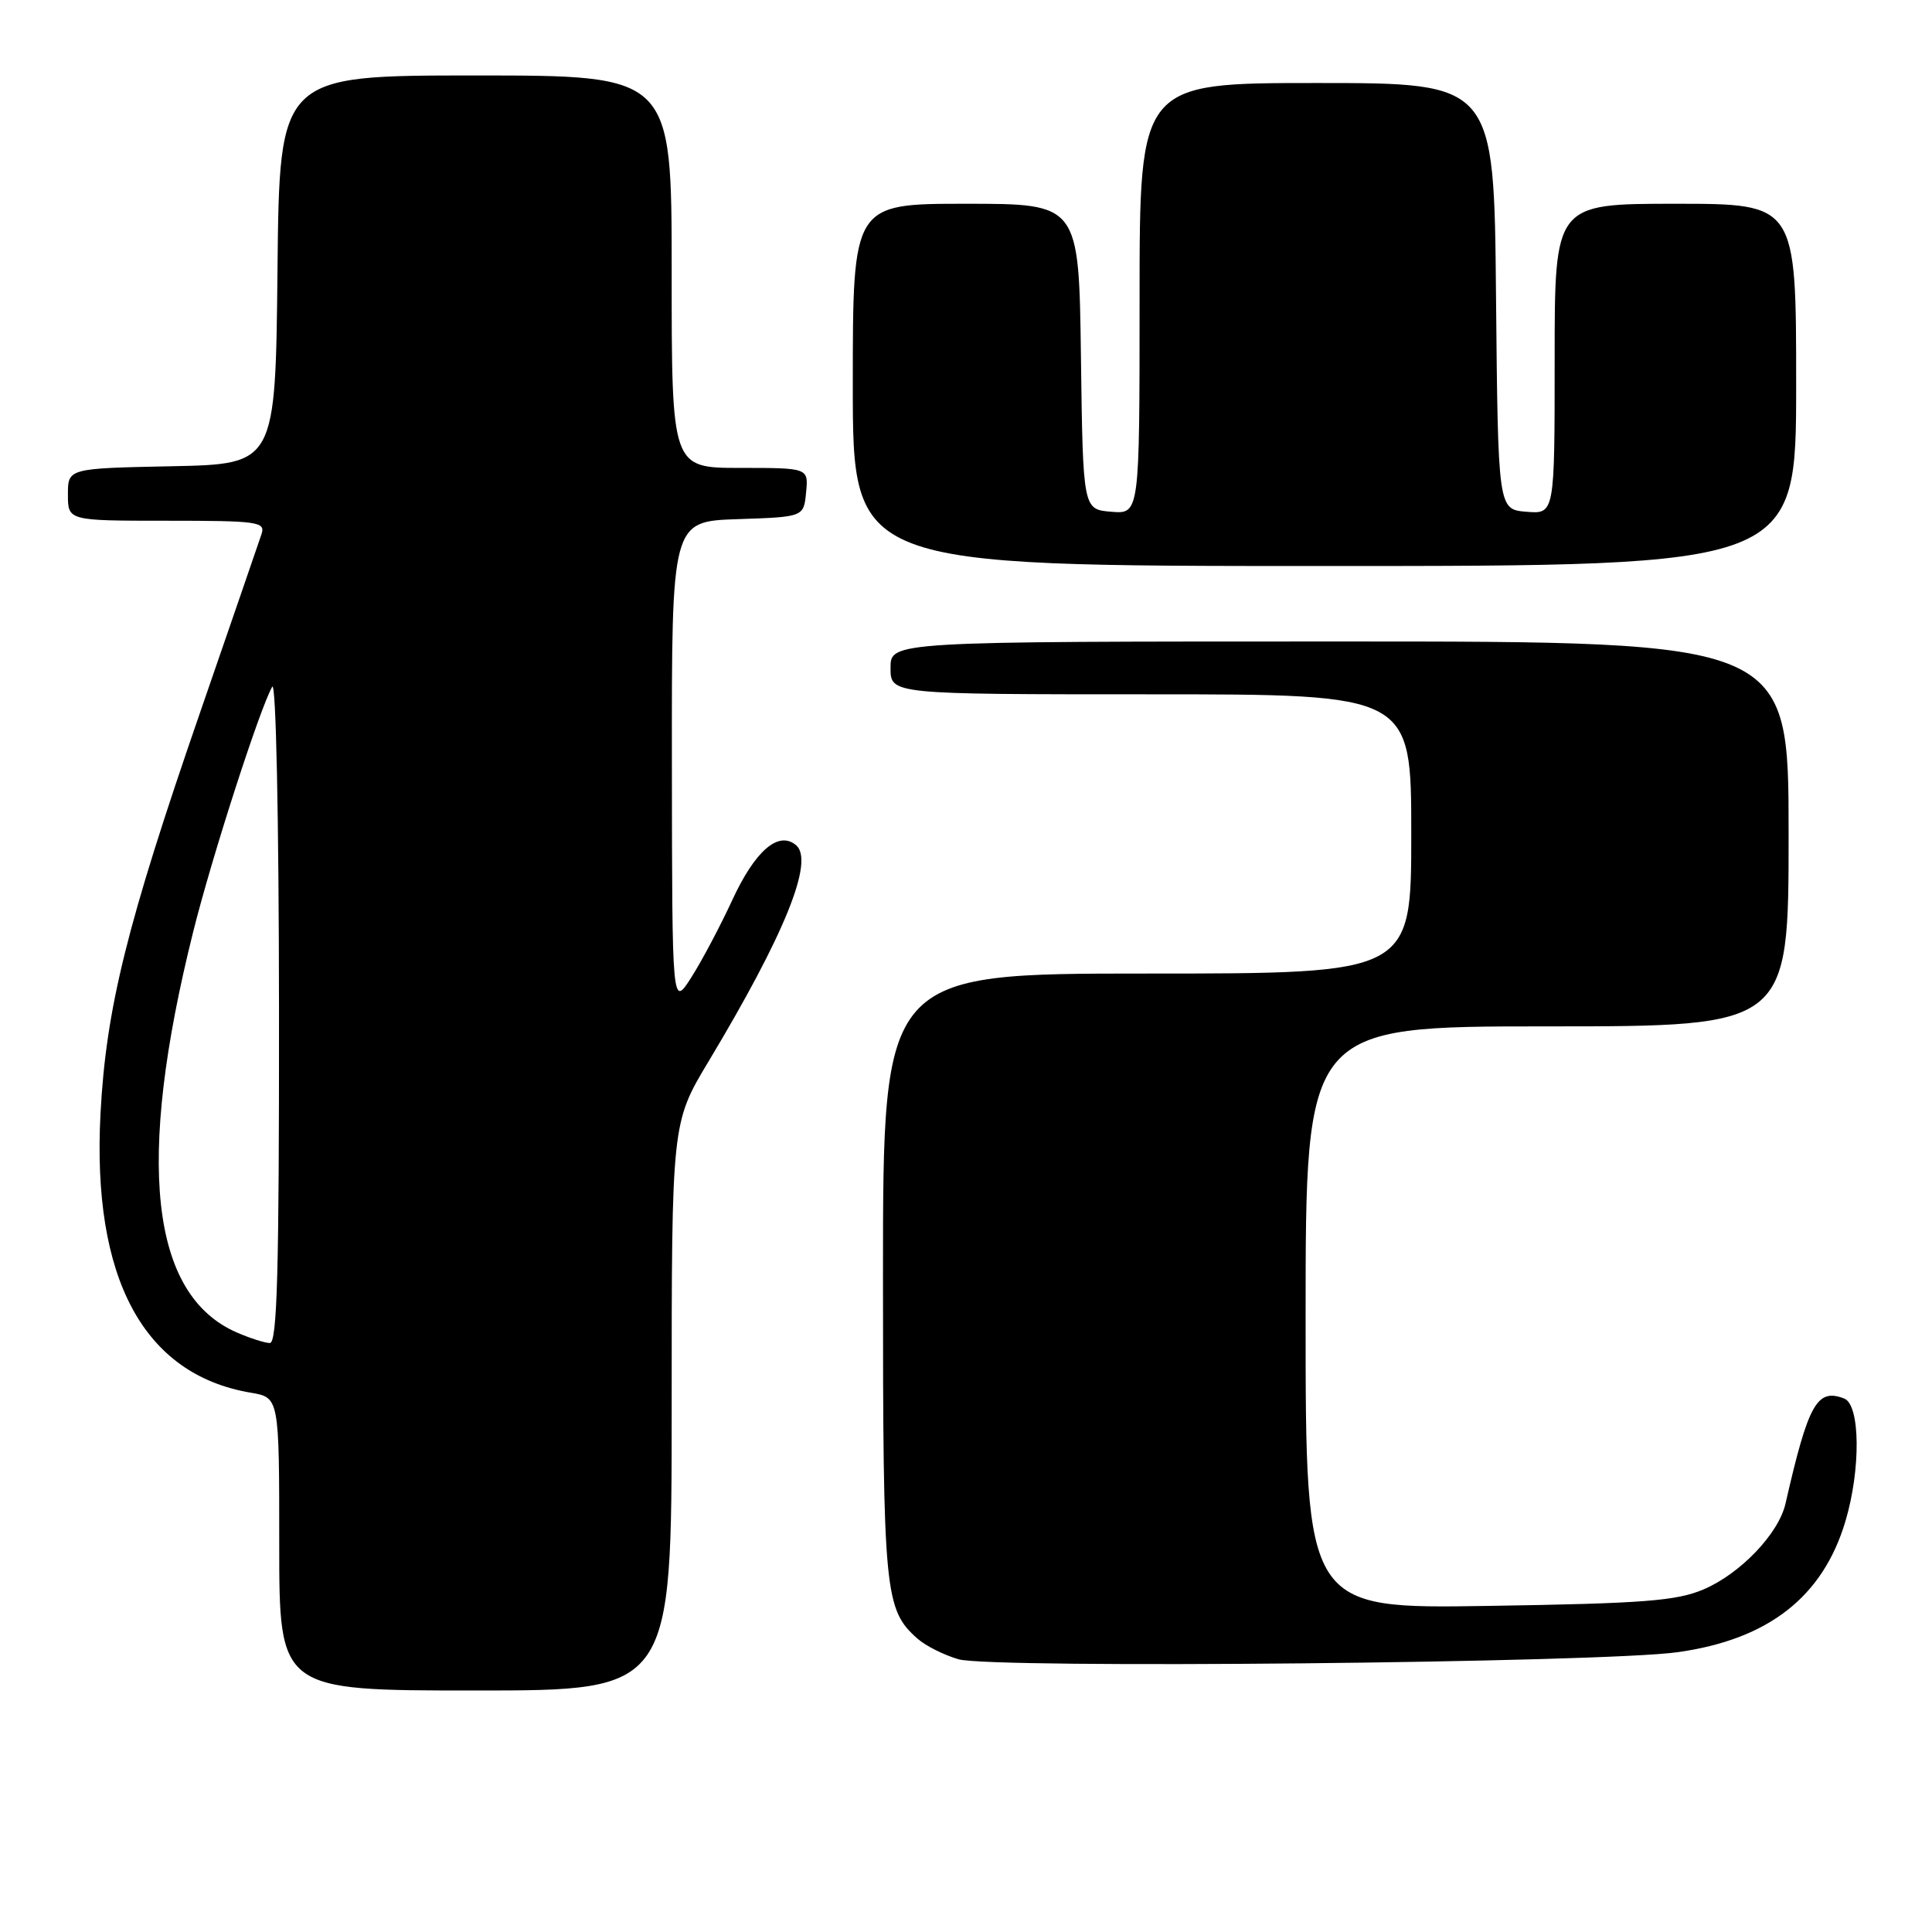 <?xml version="1.0" encoding="UTF-8" standalone="no"?>
<!DOCTYPE svg PUBLIC "-//W3C//DTD SVG 1.1//EN" "http://www.w3.org/Graphics/SVG/1.1/DTD/svg11.dtd" >
<svg xmlns="http://www.w3.org/2000/svg" xmlns:xlink="http://www.w3.org/1999/xlink" version="1.1" viewBox="0 0 256 256">
 <g >
 <path fill="currentColor"
d=" M 89.00 186.39 C 89.00 148.78 89.00 148.78 93.89 140.64 C 104.00 123.80 107.95 114.03 105.47 111.98 C 103.14 110.04 100.04 112.73 97.00 119.33 C 95.43 122.72 93.01 127.30 91.61 129.50 C 89.06 133.50 89.06 133.50 89.03 101.29 C 89.00 69.08 89.00 69.08 97.75 68.79 C 106.50 68.50 106.50 68.50 106.81 65.25 C 107.13 62.00 107.13 62.00 98.06 62.00 C 89.00 62.00 89.00 62.00 89.00 36.00 C 89.00 10.00 89.00 10.00 63.02 10.00 C 37.03 10.00 37.03 10.00 36.77 35.75 C 36.50 61.50 36.50 61.50 22.75 61.78 C 9.00 62.06 9.00 62.06 9.00 65.53 C 9.00 69.00 9.00 69.00 22.12 69.00 C 34.16 69.00 35.19 69.14 34.66 70.75 C 34.34 71.71 30.66 82.40 26.48 94.50 C 16.82 122.45 14.06 133.59 13.32 147.50 C 12.16 169.40 19.01 182.14 33.23 184.54 C 37.00 185.18 37.00 185.18 37.00 204.59 C 37.00 224.00 37.00 224.00 63.00 224.00 C 89.00 224.00 89.00 224.00 89.00 186.39 Z  M 222.33 218.92 C 234.33 217.23 241.54 211.60 244.53 201.57 C 246.58 194.69 246.50 186.13 244.36 185.31 C 240.76 183.93 239.62 185.96 236.59 199.23 C 235.69 203.21 230.61 208.52 225.74 210.60 C 222.14 212.13 217.82 212.47 197.25 212.79 C 173.00 213.18 173.00 213.18 173.00 174.59 C 173.00 136.00 173.00 136.00 205.00 136.00 C 237.00 136.00 237.00 136.00 237.00 110.50 C 237.00 85.00 237.00 85.00 177.50 85.00 C 118.00 85.00 118.00 85.00 118.00 88.50 C 118.00 92.00 118.00 92.00 152.50 92.00 C 187.00 92.00 187.00 92.00 187.00 110.50 C 187.00 129.00 187.00 129.00 152.00 129.00 C 117.00 129.00 117.00 129.00 117.00 169.03 C 117.00 211.18 117.20 213.28 121.61 217.16 C 122.65 218.08 125.08 219.30 127.00 219.86 C 131.31 221.14 212.28 220.34 222.33 218.92 Z  M 238.00 51.00 C 238.00 27.00 238.00 27.00 222.00 27.00 C 206.00 27.00 206.00 27.00 206.00 47.56 C 206.00 68.12 206.00 68.12 202.25 67.81 C 198.50 67.50 198.50 67.50 198.23 39.25 C 197.97 11.00 197.97 11.00 174.48 11.00 C 151.00 11.00 151.00 11.00 151.00 39.56 C 151.00 68.12 151.00 68.12 147.25 67.81 C 143.50 67.50 143.50 67.50 143.23 47.25 C 142.96 27.00 142.96 27.00 127.98 27.00 C 113.00 27.00 113.00 27.00 113.00 51.00 C 113.00 75.00 113.00 75.00 175.50 75.00 C 238.00 75.00 238.00 75.00 238.00 51.00 Z  M 31.38 176.56 C 19.90 171.57 17.98 153.96 25.59 123.50 C 28.07 113.55 34.43 93.86 36.07 91.00 C 36.57 90.14 36.95 108.37 36.97 133.75 C 36.99 168.52 36.73 177.99 35.75 177.96 C 35.06 177.94 33.10 177.31 31.38 176.56 Z "/>
</g>
</svg>